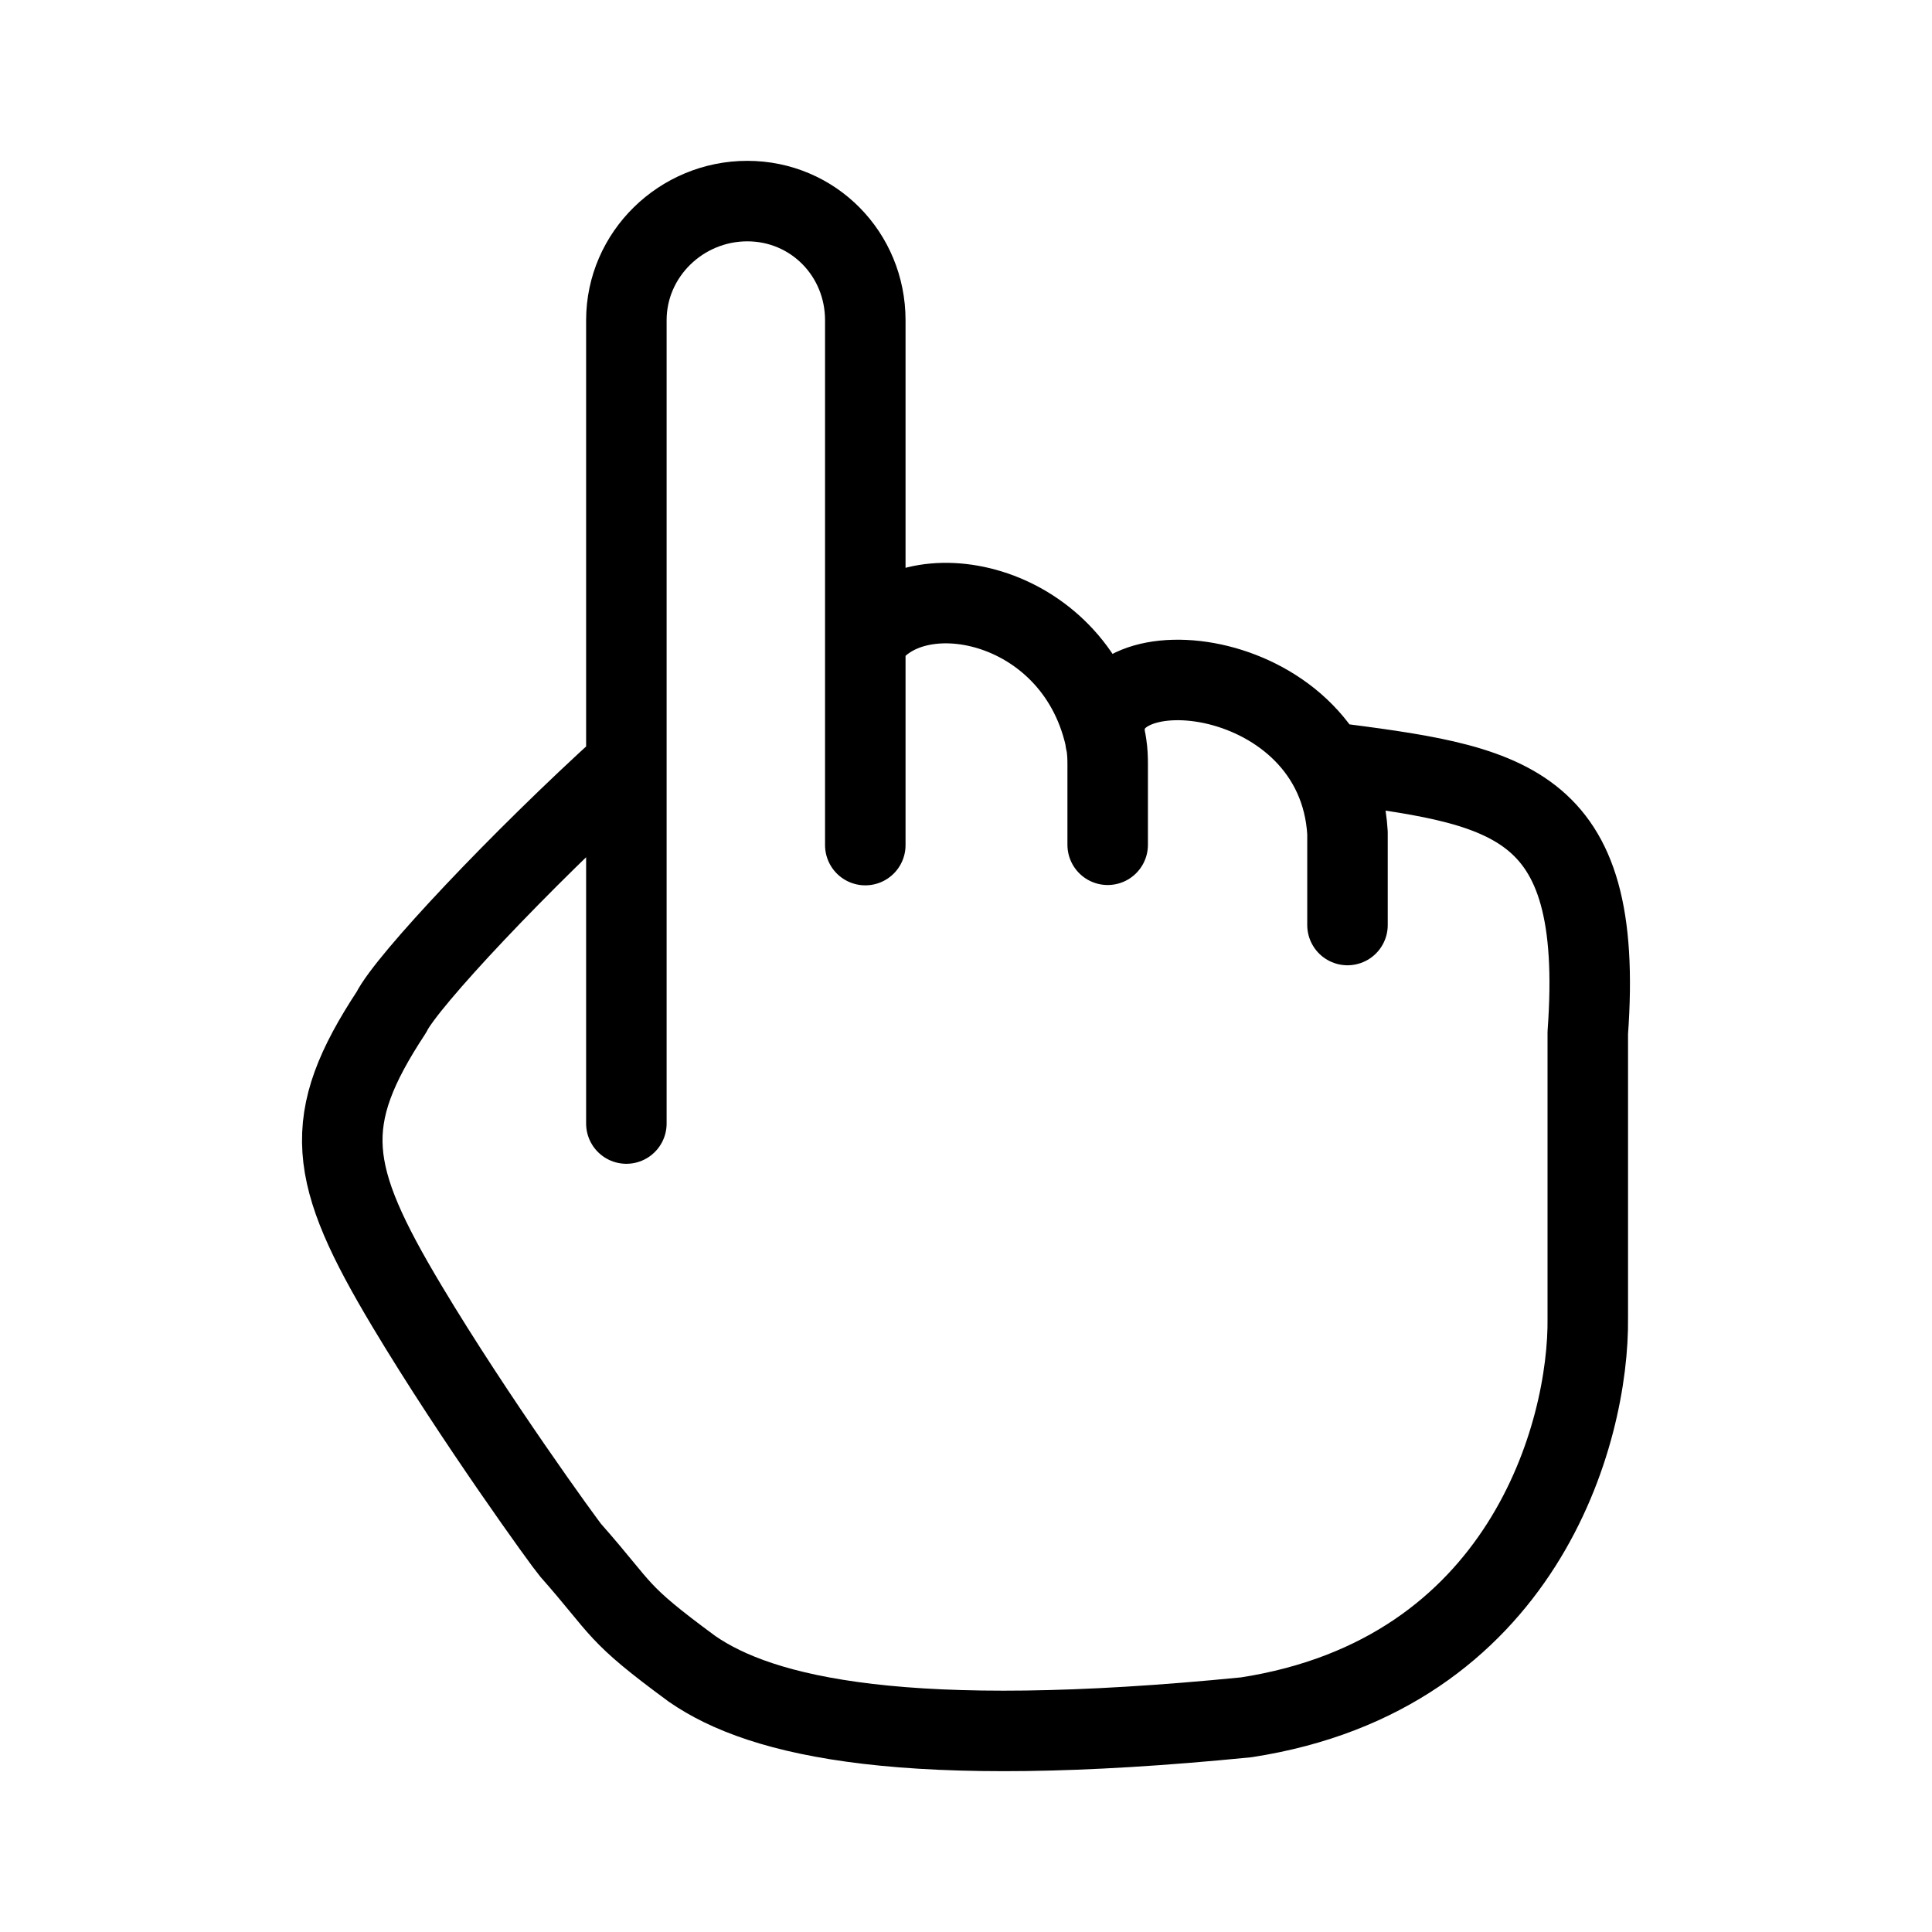 <svg xmlns="http://www.w3.org/2000/svg" viewBox="0 0 24 24" fill="none" stroke="currentColor" stroke-linecap="round" stroke-linejoin="round">
  <path d="M7.781 13.957V9.493M7.781 9.493V3.978C7.781 3.158 8.464 2.498 9.283 2.498C10.103 2.498 10.749 3.158 10.749 3.978V7.974M7.781 9.493C6.466 10.684 5.052 12.188 4.862 12.574C3.975 13.922 4.068 14.575 5.056 16.226C5.895 17.628 7.023 19.183 7.089 19.258C7.759 20.017 7.626 20.017 8.597 20.731C9.465 21.333 11.264 21.752 15.482 21.333C18.919 20.802 19.742 17.803 19.724 16.369V12.829C19.938 9.887 18.708 9.755 16.475 9.465M10.749 7.974V10.498M10.749 7.974C11.306 7.065 13.33 7.433 13.725 9.148M13.76 10.494V9.493C13.76 9.414 13.757 9.335 13.745 9.257M13.725 9.148C13.726 9.156 13.728 9.163 13.73 9.17C13.736 9.199 13.741 9.228 13.745 9.257M13.725 9.148C13.729 9.183 13.736 9.22 13.745 9.257M13.725 9.148C13.585 7.952 16.616 8.244 16.739 10.347V11.491" stroke="currentColor" key="k0" />
</svg>